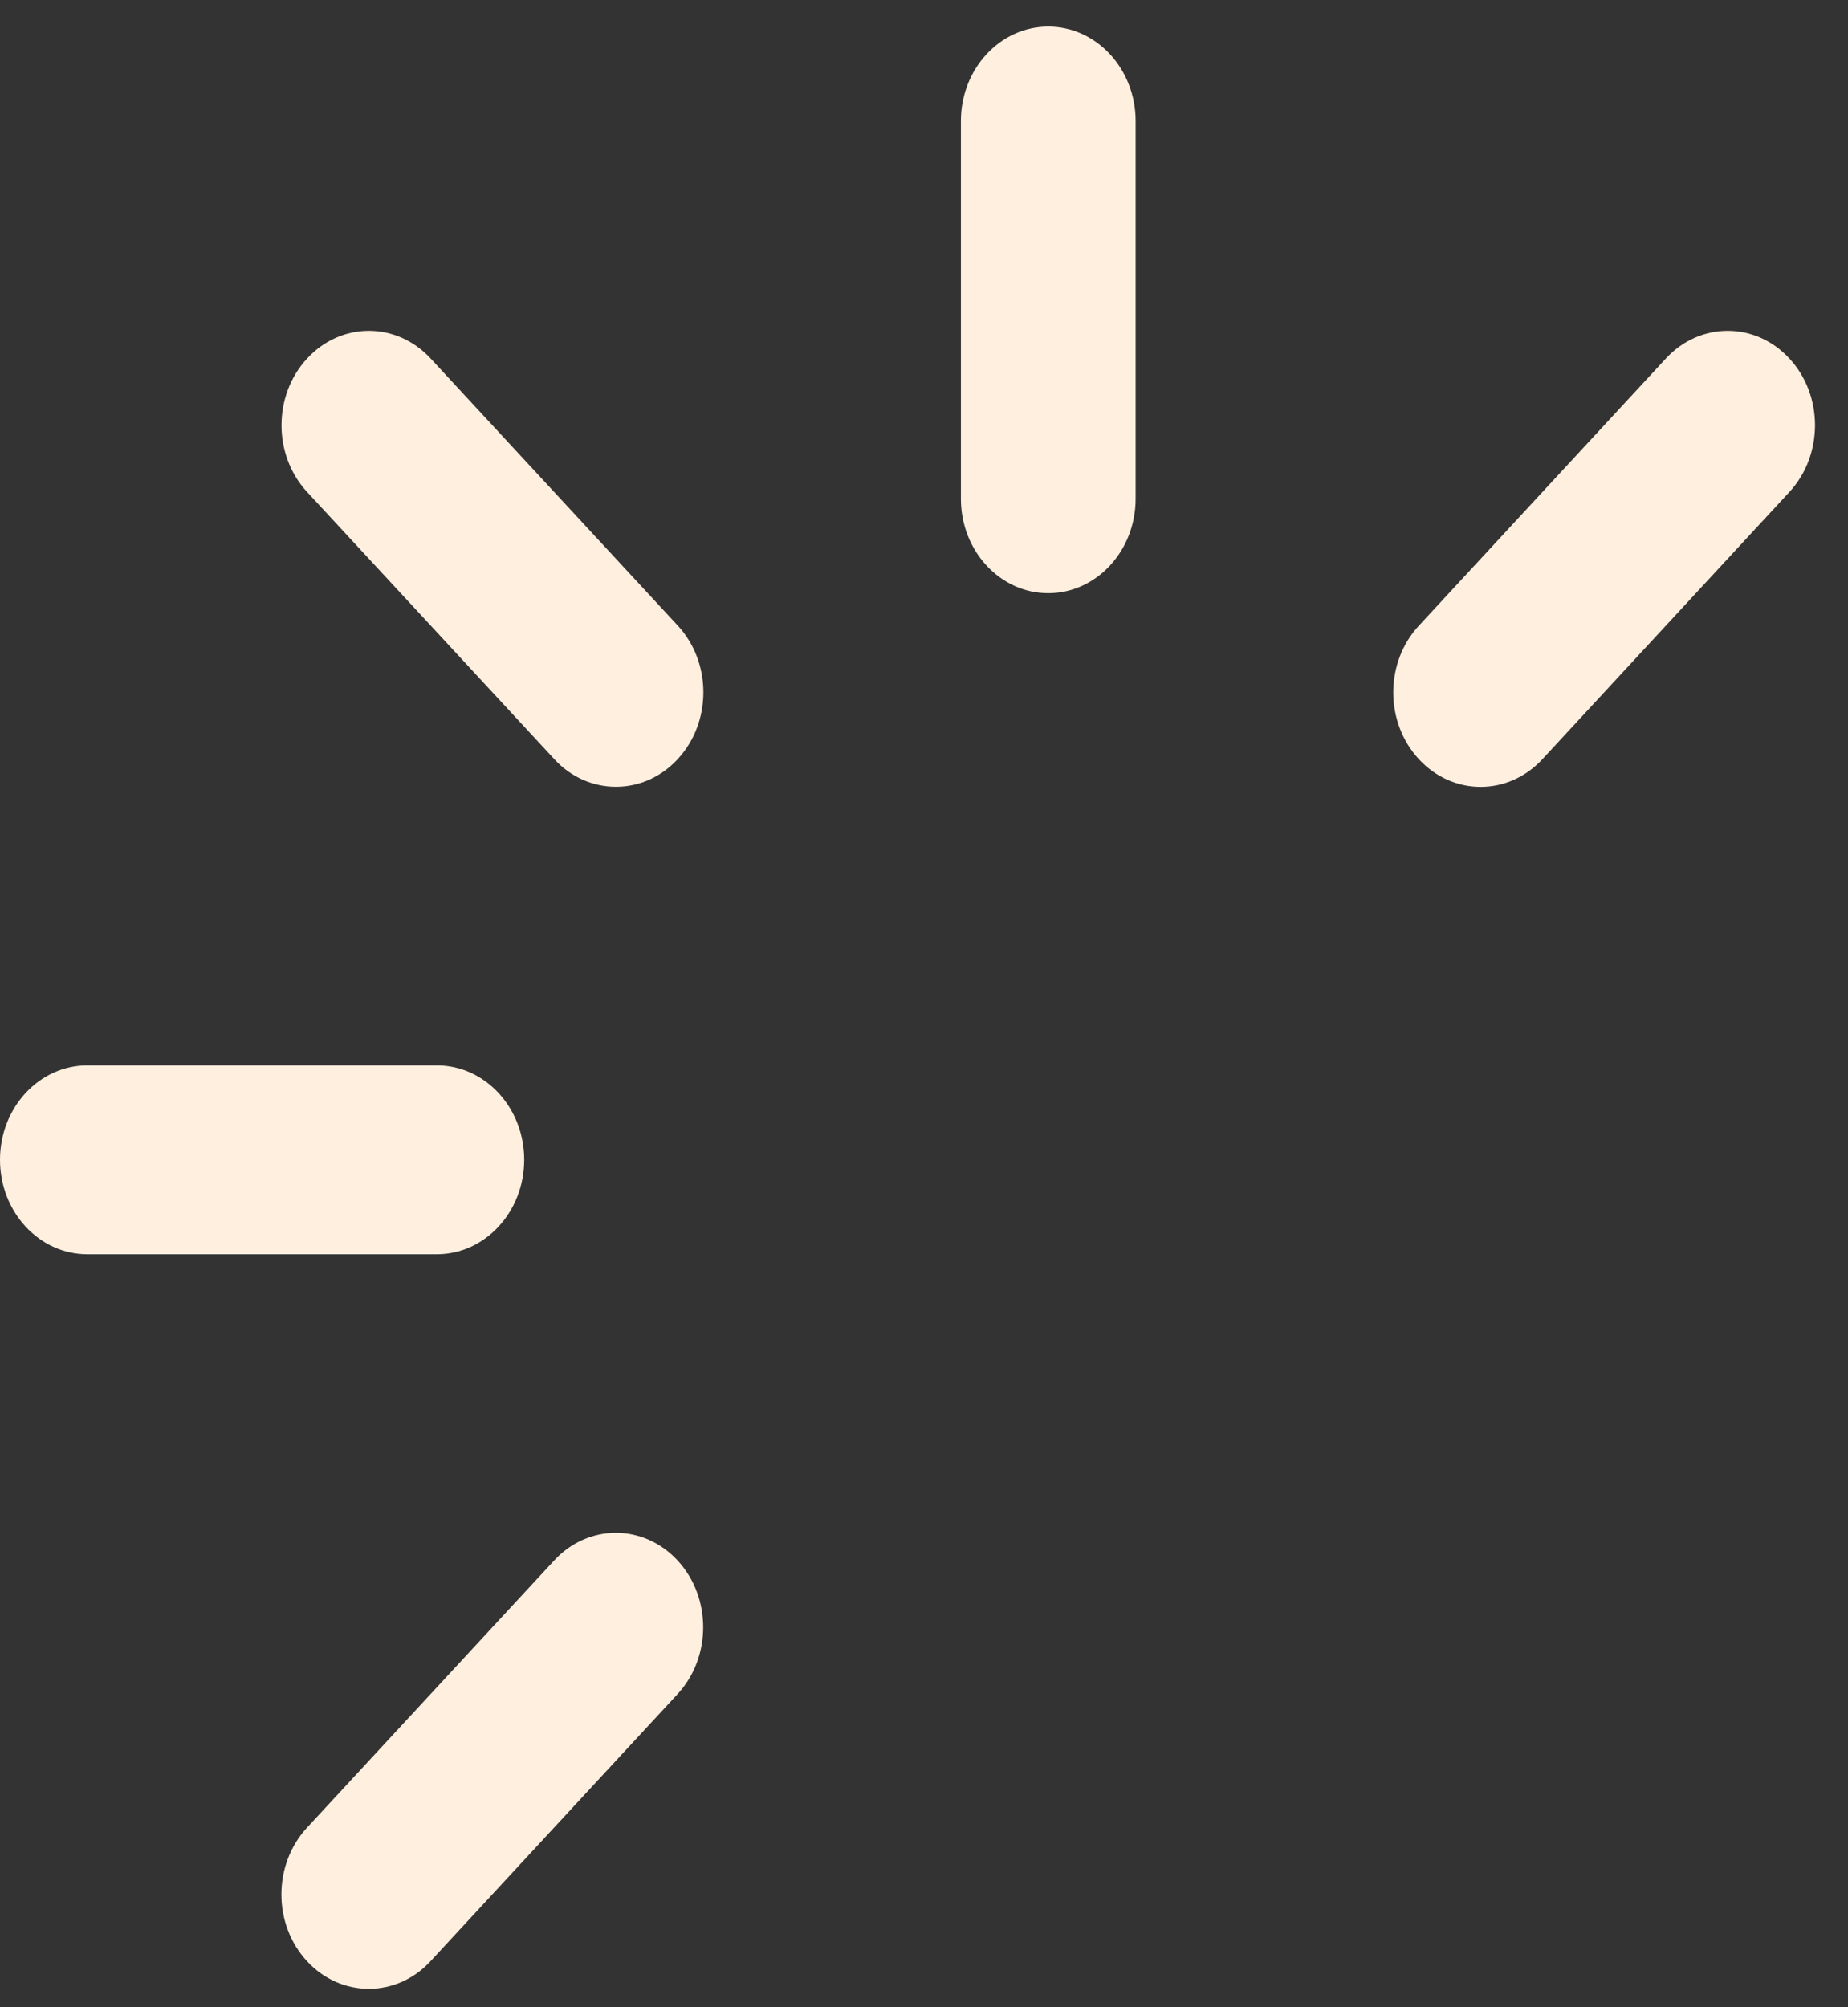 <?xml version="1.0" encoding="UTF-8"?>
<svg width="35px" height="38px" viewBox="0 0 35 38" version="1.1" xmlns="http://www.w3.org/2000/svg" xmlns:xlink="http://www.w3.org/1999/xlink">
    <rect x="0" y="0" width="35" height="38" fill="#333333" stroke="none"/>
    <!-- Generator: Sketch 57.1 (83088) - https://sketch.com -->
    <title>splash</title>
    <desc>Created with Sketch.</desc>
    <g id="Screens" stroke="none" stroke-width="1" fill="none" fill-rule="evenodd">
        <g id="Enthropy_Animation/SE" transform="translate(-110, -225)" fill="#FFEFDF" fill-rule="nonzero">
            <g id="splash" transform="translate(110, 225.5)">
                <path d="M10.497,13.871 C10.819,14.222 11.243,14.395 11.666,14.395 C12.09,14.395 12.513,14.221 12.836,13.871 C13.483,13.174 13.483,12.04 12.836,11.343 L8.156,6.287 C7.509,5.588 6.462,5.588 5.817,6.287 C5.17,6.984 5.17,8.118 5.817,8.815 L10.497,13.871 Z" id="Path"></path>
                <path d="M28.042,14.397 C28.466,14.397 28.889,14.221 29.212,13.873 L33.89,8.815 C34.537,8.116 34.537,6.984 33.89,6.287 C33.245,5.588 32.198,5.588 31.551,6.287 L26.873,11.345 C26.226,12.042 26.226,13.176 26.873,13.873 C27.195,14.221 27.619,14.397 28.042,14.397 Z" id="Path"></path>
                <path d="M19.853,10.73 C20.767,10.73 21.508,9.929 21.508,8.942 L21.508,1.791 C21.508,0.804 20.767,0.003 19.853,0.003 C18.94,0.003 18.199,0.804 18.199,1.791 L18.199,8.942 C18.199,9.929 18.94,10.73 19.853,10.73 Z" id="Path"></path>
                <path d="M9.928,21.457 C9.928,20.47 9.186,19.669 8.273,19.669 L1.654,19.669 C0.741,19.669 0,20.47 0,21.457 C0,22.444 0.741,23.245 1.654,23.245 L8.273,23.245 C9.186,23.245 9.928,22.444 9.928,21.457 Z" id="Path"></path>
                <path d="M10.495,29.043 L5.815,34.101 C5.168,34.8 5.168,35.931 5.815,36.629 C6.138,36.979 6.561,37.152 6.985,37.152 C7.408,37.152 7.832,36.979 8.154,36.629 L12.834,31.571 C13.479,30.873 13.479,29.742 12.834,29.043 C12.187,28.344 11.14,28.344 10.495,29.043 Z" id="Path"></path>
            </g>
        </g>
    </g>
</svg>